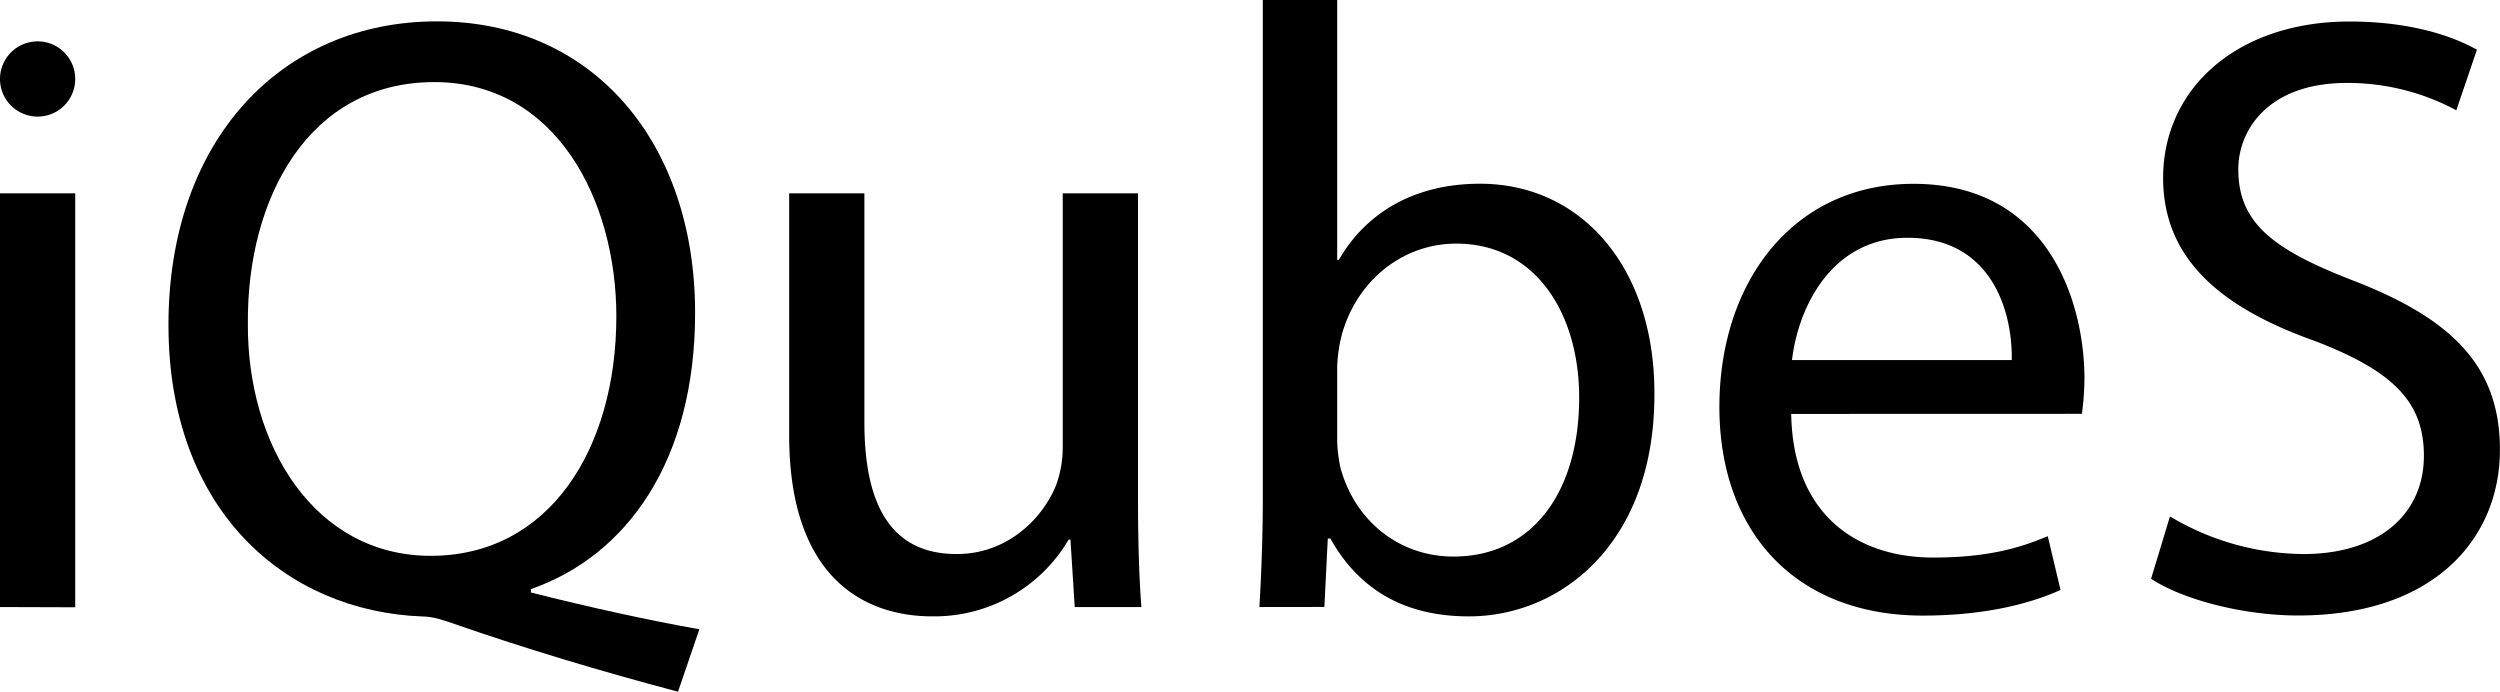 <svg xmlns="http://www.w3.org/2000/svg" viewBox="0 0 827.46 228.94"><g id="Layer_2" data-name="Layer 2"><g id="Layer_3" data-name="Layer 3"><path d="M0,200.92V64H24.9v137ZM24.9,26.14A12.45,12.45,0,1,1,12.45,13.69,12.44,12.44,0,0,1,24.9,26.14Z"/><path d="M224.41,228.94c-25.75-6.79-50.94-14.43-73-22.07-4-1.42-7.93-2.83-11.6-2.83-45.28-1.7-84.05-35.09-84.05-96.5C55.75,46.41,93.1,7.07,144.61,7.07c51.78,0,85.46,40.19,85.46,96.5,0,49-22.64,80.37-54.33,91.41v1.13c19,4.81,39.61,9.34,55.74,12.17ZM204,104.71c0-38.21-19.8-77.54-60.27-77.54-41.6,0-62,38.48-61.69,79.8-.29,40.47,22.07,77,60.56,77C182,183.94,204,148.29,204,104.71Z"/><path d="M376.66,163.57c0,14.15.28,26.6,1.13,37.35H355.72l-1.42-22.35h-.57A51.53,51.53,0,0,1,308.46,204c-21.51,0-47.26-11.89-47.26-60V64h24.9V139.8c0,26,7.92,43.58,30.56,43.58,16.7,0,28.3-11.6,32.83-22.64A36.56,36.56,0,0,0,351.75,148V64h24.91Z"/><path d="M416.84,200.92c.57-9.34,1.13-23.2,1.13-35.37V0h24.62V86h.57c8.77-15.28,24.62-25.19,46.69-25.19,34,0,58,28.3,57.73,69.9,0,49-30.84,73.3-61.41,73.3-19.81,0-35.65-7.64-45.84-25.76h-.85l-1.13,22.64ZM442.59,146a46.29,46.29,0,0,0,1.14,9.06c4.81,17.26,19.24,29.15,37.35,29.15,26,0,41.6-21.23,41.6-52.64,0-27.45-14.15-50.94-40.75-50.94-17,0-32.83,11.6-37.92,30.57a48.62,48.62,0,0,0-1.42,10.18Z"/><path d="M592.86,137c.56,33.67,22.07,47.54,47,47.54,17.82,0,28.58-3.11,37.92-7.08L682,195.26c-8.77,4-23.77,8.49-45.56,8.49-42.17,0-67.35-27.73-67.35-69.05s24.33-73.86,64.24-73.86c44.71,0,56.59,39.34,56.59,64.52a95,95,0,0,1-.84,11.61Zm73-17.83c.28-15.85-6.51-40.47-34.52-40.47-25.19,0-36.23,23.21-38.21,40.47Z"/><path d="M718.22,170.93a87.29,87.29,0,0,0,44.15,12.45c25.18,0,39.9-13.3,39.9-32.55,0-17.82-10.19-28-35.94-37.92-31.13-11-50.37-27.16-50.37-54,0-29.71,24.62-51.79,61.69-51.79,19.53,0,33.68,4.53,42.17,9.34L813,36.51a75.88,75.88,0,0,0-36.22-9.06c-26,0-35.94,15.56-35.94,28.58,0,17.83,11.6,26.6,37.92,36.79,32.26,12.45,48.68,28,48.68,56,0,29.43-21.79,54.9-66.79,54.9-18.39,0-38.49-5.37-48.67-12.17Z"/></g></g></svg>